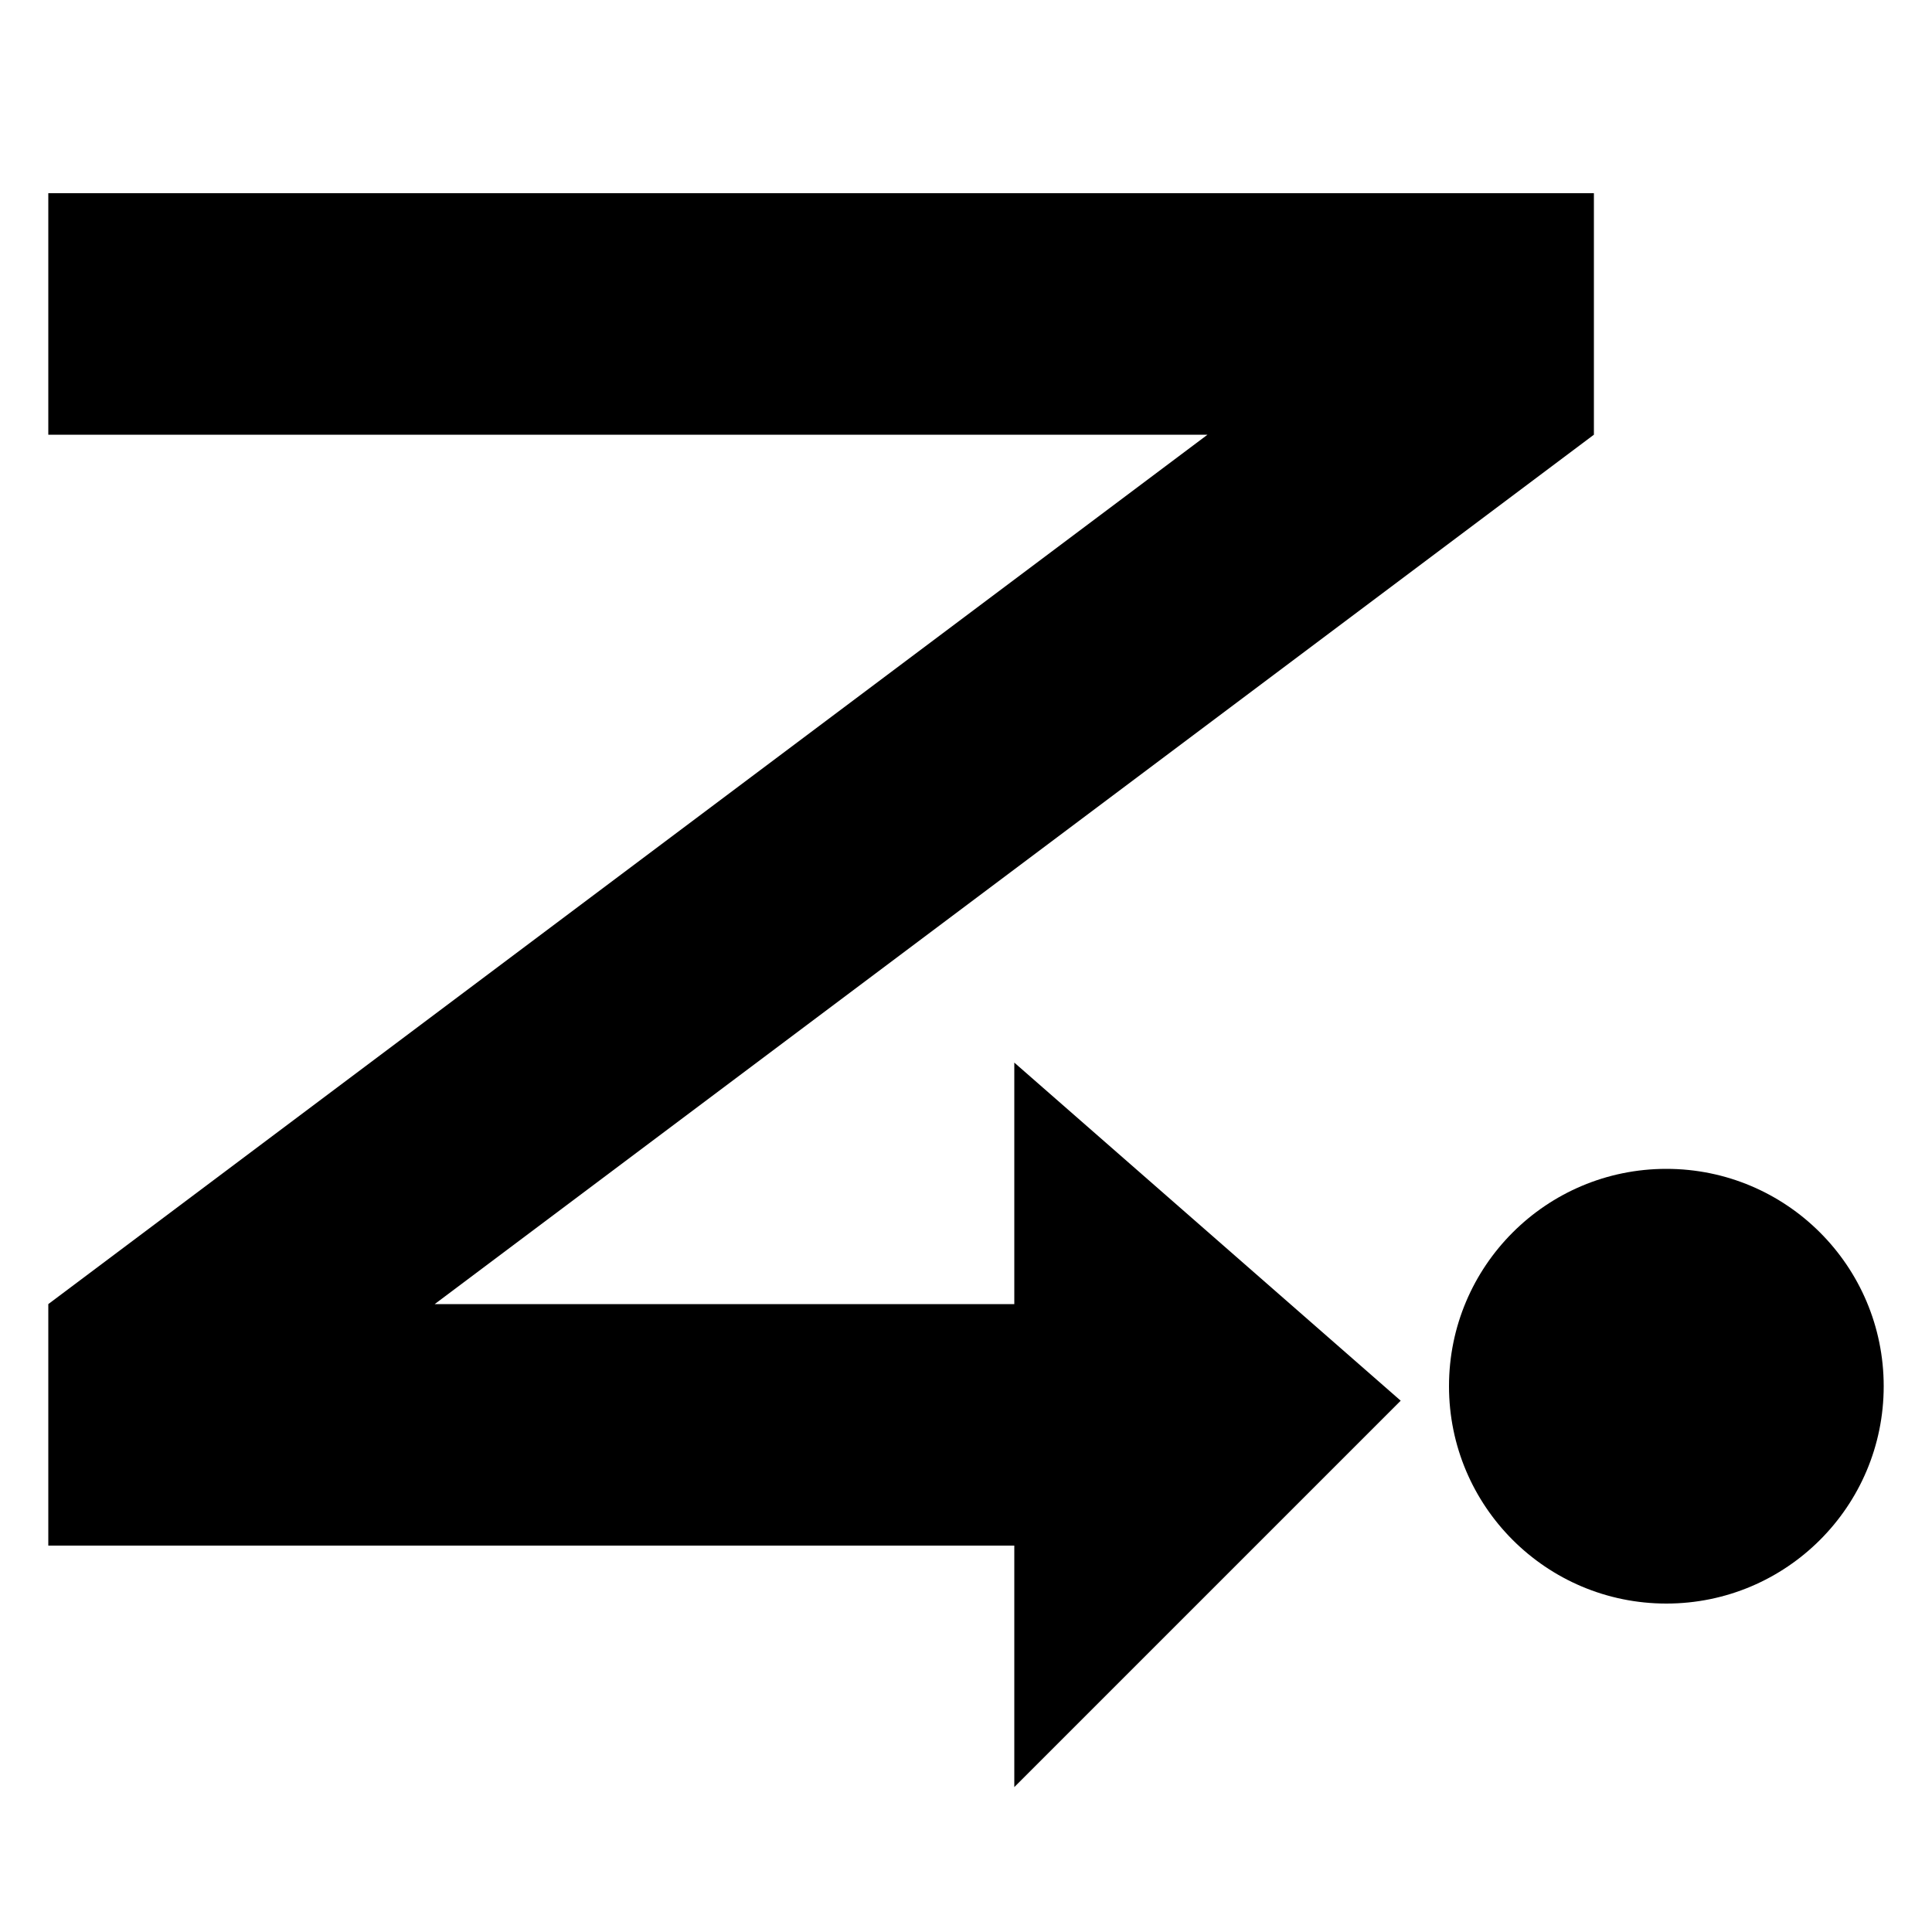 <?xml version="1.0" encoding="utf-8"?>
<!-- Generator: Adobe Illustrator 26.5.0, SVG Export Plug-In . SVG Version: 6.00 Build 0)  -->
<svg version="1.1" id="Layer_1" xmlns="http://www.w3.org/2000/svg" xmlns:xlink="http://www.w3.org/1999/xlink" x="0px" y="0px"
	 viewBox="0 0 360 360" style="enable-background:new 0 0 360 360;" xml:space="preserve">
<g>
	<polygon points="9,36 9,81 225,81 9,243 9,288 189,288 189,333 261,261 189,198 189,243 81,243 297,81 297,36 	"/>
	<circle cx="310.5" cy="258.3" r="40.5"/>
</g>
</svg>
